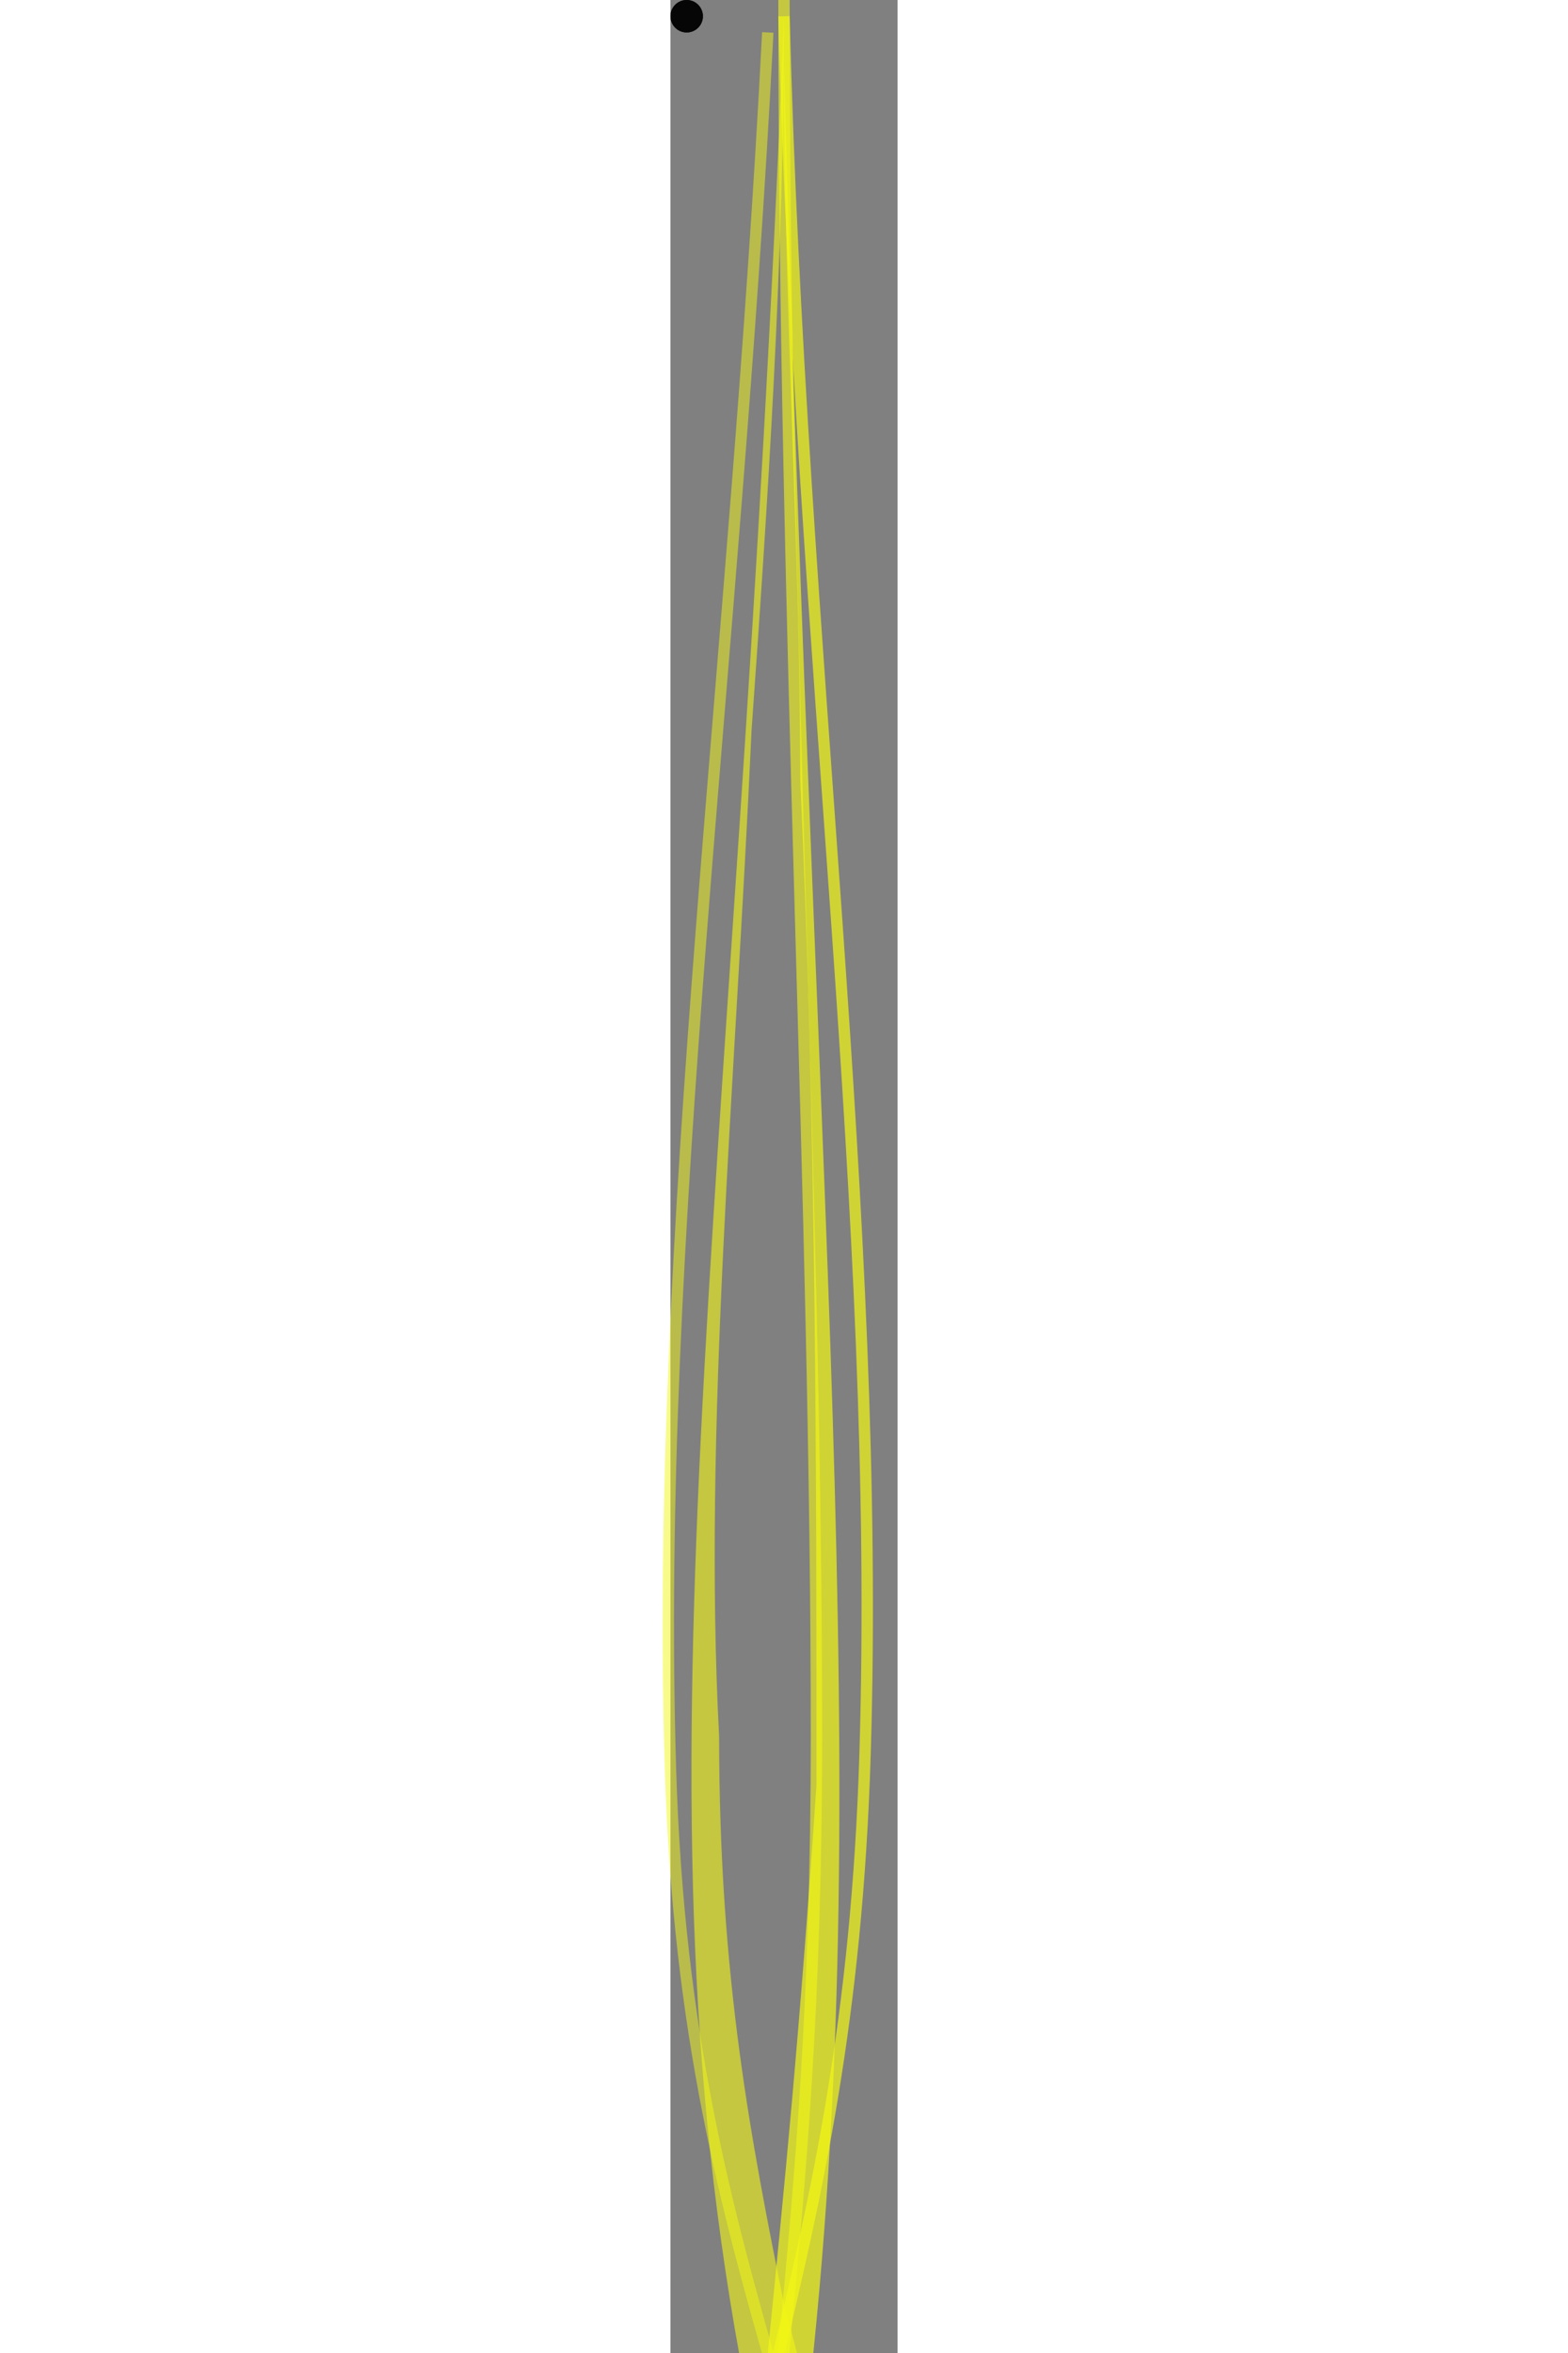 <?xml version="1.0" encoding="UTF-8"?>
<svg xmlns="http://www.w3.org/2000/svg" width="400px" height="600px" version="1.1" viewBox="0 0 14 145">
	<rect x="0" y="0" width="14" height="145" fill="#808080" stroke="none"/>
	<defs>
		<style type="text/css">
			<![CDATA[ .str0 {
				stroke: #f2f714;
				stroke-width: 2.362
			}

			.fil0 {
				fill: none
			}

			.fil1 {
				fill: #f2f714;
				fill-rule: nonzero
			}

			]]>
		</style>
	</defs>
	<g id="Layer_x0020_1">
		<path fill="none" stroke="#f2f714" stroke-width=".7" opacity=".7" d="M7 1c1,39 6,74 5,107 -1,33 -10,43 -11,74 -1,31 4,60 6,89">
			<animateTransform id="AngleAnim" attributeName="transform" type="translate" values="10 -30; 0 -120; 10 -30" repeatCount="indefinite"
			 dur="30s" />
		</path>
		<path fill="none" stroke="#f2f714" stroke-width=".7" opacity=".6" d="M7 0c0,39 2,74 2,107 0,33 -4,43 -4,74 0,31 1,60 2,89">
			<animateTransform id="Anim" attributeName="transform" type="translate" values="20 -70; 0 -120; 20 -70" repeatCount="indefinite"
			 dur="30s" />
		</path>
		<path fill="none" stroke="#f2f714" stroke-width=".7" opacity=".5" d="M6 2c-2,39 -7,74 -6,107 1,33 12,43 13,74 1,31 -5,60 -7,89">
			<animateTransform id="Anim" attributeName="transform" type="translate" values="0 -10; 0 -120; 0 -10" repeatCount="indefinite"
			 dur="28s" />
		</path>
		<g>
			<g>
				<path class="fil1" opacity=".6" d="M4 148c7,37 3,81 3,123 0,-10 1,-19 2,-29 2,-20 3,-40 3,-62 0,-17 -2,-27 -5,-38 -2,-10 -4,-20 -4,-35 -1,-19 1,-40 2,-62 1,-14 2,-29 2,-44 -3,75 -10,109 -2,148z">
					<animateTransform id="Anim" attributeName="transform" type="translate" values="10 -10; -10 -140; 10 -10" repeatCount="indefinite"
					 dur="37s" />

				</path>
				<animateTransform attributeName="transform" type="scale" values="1; 1.3; 1" repeatCount="indefinite" dur="35s" />
			</g>
			<animateTransform attributeName="transform" transform="skew" values="0 0; 0 360;0 0" repeatCount="indefinite" dur="35s" />
		</g>
		<g>
			<g>
				<path class="fil1" opacity=".7" d="M8 151c-4,37 -2,81 -2,123 0,-10 -1,-19 -1,-29 -1,-20 -2,-40 -2,-62 0,-17 2,-27 3,-38 1,-10 2,-20 3,-35 0,-19 0,-40 -1,-62 0,-14 -1,-29 -1,-44 2,75 6,109 1,148z">
					<animateTransform id="Anim" attributeName="transform" type="translate" values="0 -160; 0 -40; 0 -160" repeatCount="indefinite"
					 dur="32s" />

				</path>
				<animateTransform attributeName="transform" type="scale" values="1; 1.2; 1" repeatCount="indefinite" dur="30s" />
			</g>
			<animateTransform attributeName="transform" transform="skew" values="0 0; 0 360;0 0" repeatCount="indefinite" dur="30s" />
		</g>
	</g>

	<circle r="1" cx="1" cy="1" opacity=".7">
		<animateMotion dur="28s" rotate="none" repeatCount="indefinite" path="M5 0c0,39 2,74 2,107 0,33 -4,43 -4,74 0,31 1,60 2,89"
		/>

	</circle>

	<circle r="1" cx="1" cy="1" opacity=".3">
		<animateMotion dur="42s" rotate="none" repeatCount="indefinite" path="M1 0c0,39 2,74 2,-107 0,33 -4,43 -4,74 0,31 1,60 2,89"
		/>

	</circle>

	<circle r="1" cx="1" cy="1" opacity=".5">
		<animateMotion dur="33s" rotate="none" repeatCount="indefinite" path="M7 0c0,39 2,7 2,1 0,3 -4,43 -4,74 0,31 1,60 2,89" />

	</circle>

	<circle r="1" cx="1" cy="1" opacity=".2">
		<animateMotion dur="25s" rotate="none" repeatCount="indefinite" path="M3 0c0,359 2,7 2,1 0,3 -4,43 -4,74 0,31 1,60 2,89"
		/>

	</circle>

	<circle r="1" cx="1" cy="1" opacity=".4">
		<animateMotion dur="24s" rotate="none" repeatCount="indefinite" path="M6 2c-2,39 -7,74 -6,107 1,33 12,43 13,74 1,31 -5,60 -7,89"
		/>

	</circle>

</svg>
